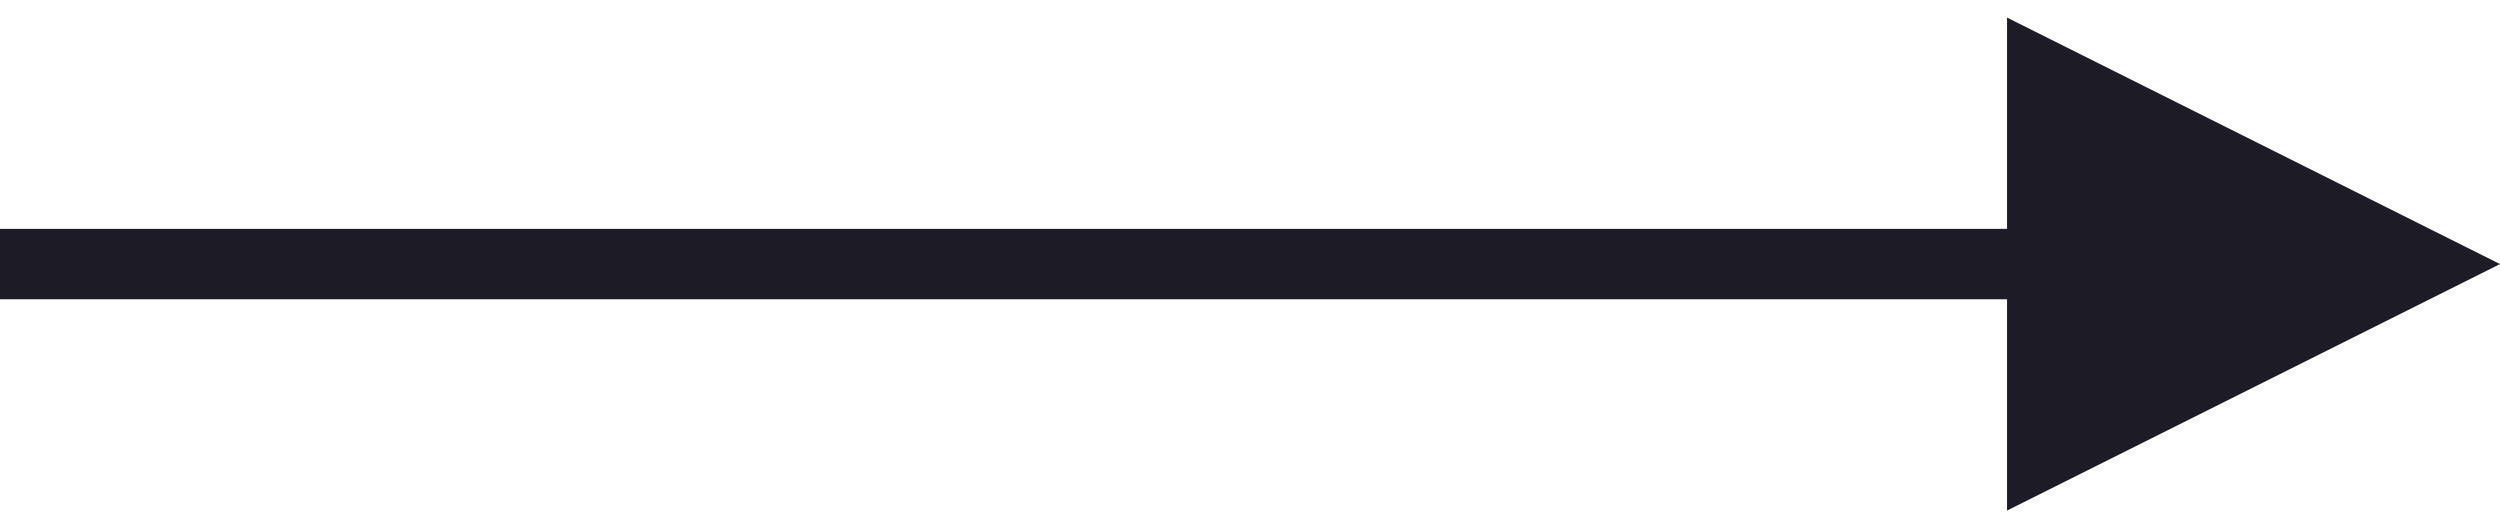 <?xml version="1.0" encoding="UTF-8"?>
<svg width="71px" height="15px" viewBox="0 0 71 15" version="1.1" xmlns="http://www.w3.org/2000/svg" xmlns:xlink="http://www.w3.org/1999/xlink">
    <!-- Generator: sketchtool 55.2 (78181) - https://sketchapp.com -->
    <title>A13EC340-DB11-431C-AE72-37B2875C480F</title>
    <desc>Created with sketchtool.</desc>
    <g id="Landing-Page" stroke="none" stroke-width="1" fill="none" fill-rule="evenodd">
        <g id="0---Landing-Page" transform="translate(-486, -1244)" fill="#1D1B25" fill-rule="nonzero">
            <path id="Line-Copy-2" d="M543,1252.5 L486,1252.5 L486,1250.5 L543,1250.5 L543,1244.5 L557,1251.5 L543,1258.5 L543,1252.5 Z"></path>
        </g>
    </g>
</svg>